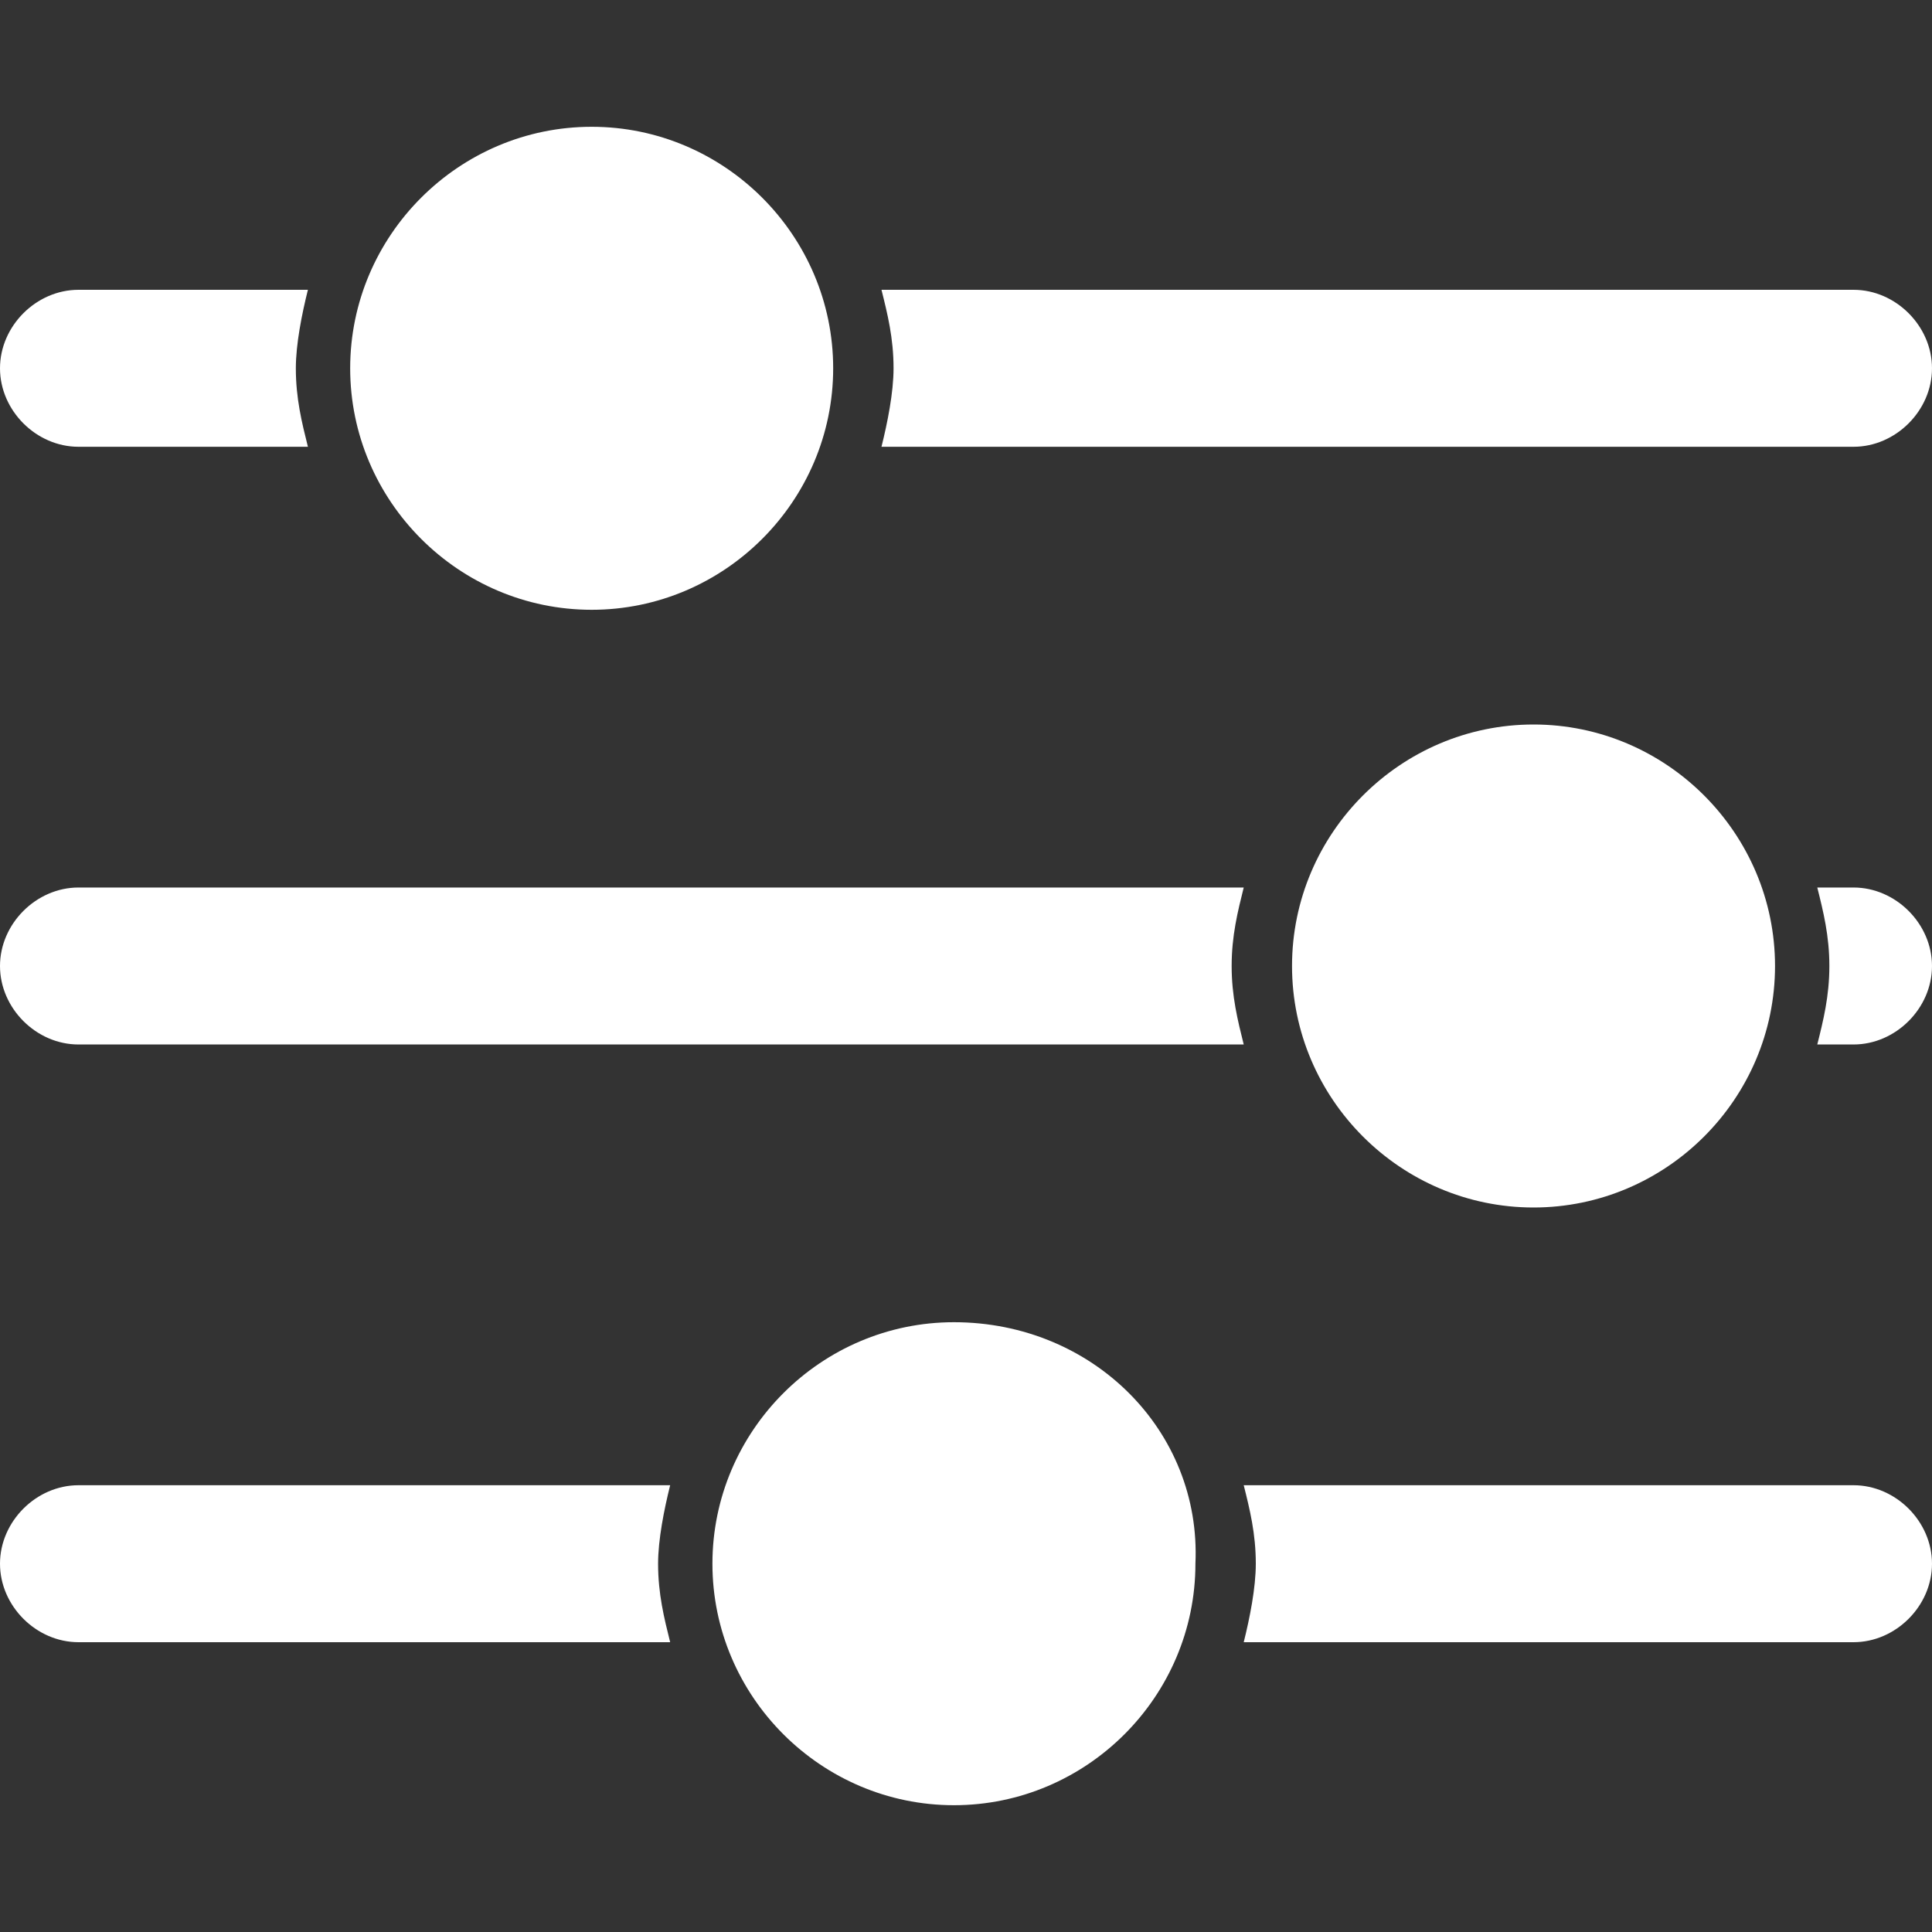 <svg xmlns="http://www.w3.org/2000/svg" width="64" height="64" viewBox="0 0 64 64"><rect x="0" y="0" width="64" height="64" fill="#333333" stroke="none"/><path fill="#fff" d="M11.6 12.2c0-4.4 3.6-8 8-8s8 3.6 8 8-3.6 8-8 8-8-3.6-8-8zM42.8 32c0 4.4 3.6 8 8 8s8-3.6 8-8-3.6-8-8-8-8 3.6-8 8zM31.6 43.8c-4.4 0-8 3.6-8 8s3.6 8 8 8 8-3.6 8-8c.2-4.4-3.4-8-8-8zm-29-29h7.6c-.2-.8-.4-1.6-.4-2.6 0-.8.2-1.8.4-2.6H2.6C1.2 9.6 0 10.8 0 12.2s1.2 2.6 2.6 2.6zm58.8 0c1.4 0 2.6-1.2 2.6-2.6s-1.2-2.6-2.6-2.6H29.2c.2.8.4 1.6.4 2.6 0 .8-.2 1.8-.4 2.6h32.2zM2.6 49.2c-1.4 0-2.6 1.2-2.6 2.6s1.2 2.6 2.6 2.6h19.6c-.2-.8-.4-1.6-.4-2.6 0-.8.2-1.8.4-2.6H2.6zm58.8 0H41.2c.2.8.4 1.6.4 2.6 0 .8-.2 1.8-.4 2.6h20.2c1.4 0 2.6-1.2 2.6-2.6s-1.2-2.6-2.6-2.6zM2.6 34.6h38.6c-.2-.8-.4-1.6-.4-2.6s.2-1.8.4-2.6H2.6C1.2 29.4 0 30.6 0 32s1.2 2.6 2.6 2.6zm58.8-5.2h-1.2c.2.8.4 1.6.4 2.6s-.2 1.8-.4 2.6h1.2c1.4 0 2.6-1.2 2.6-2.6s-1.2-2.6-2.6-2.6z"/></svg>